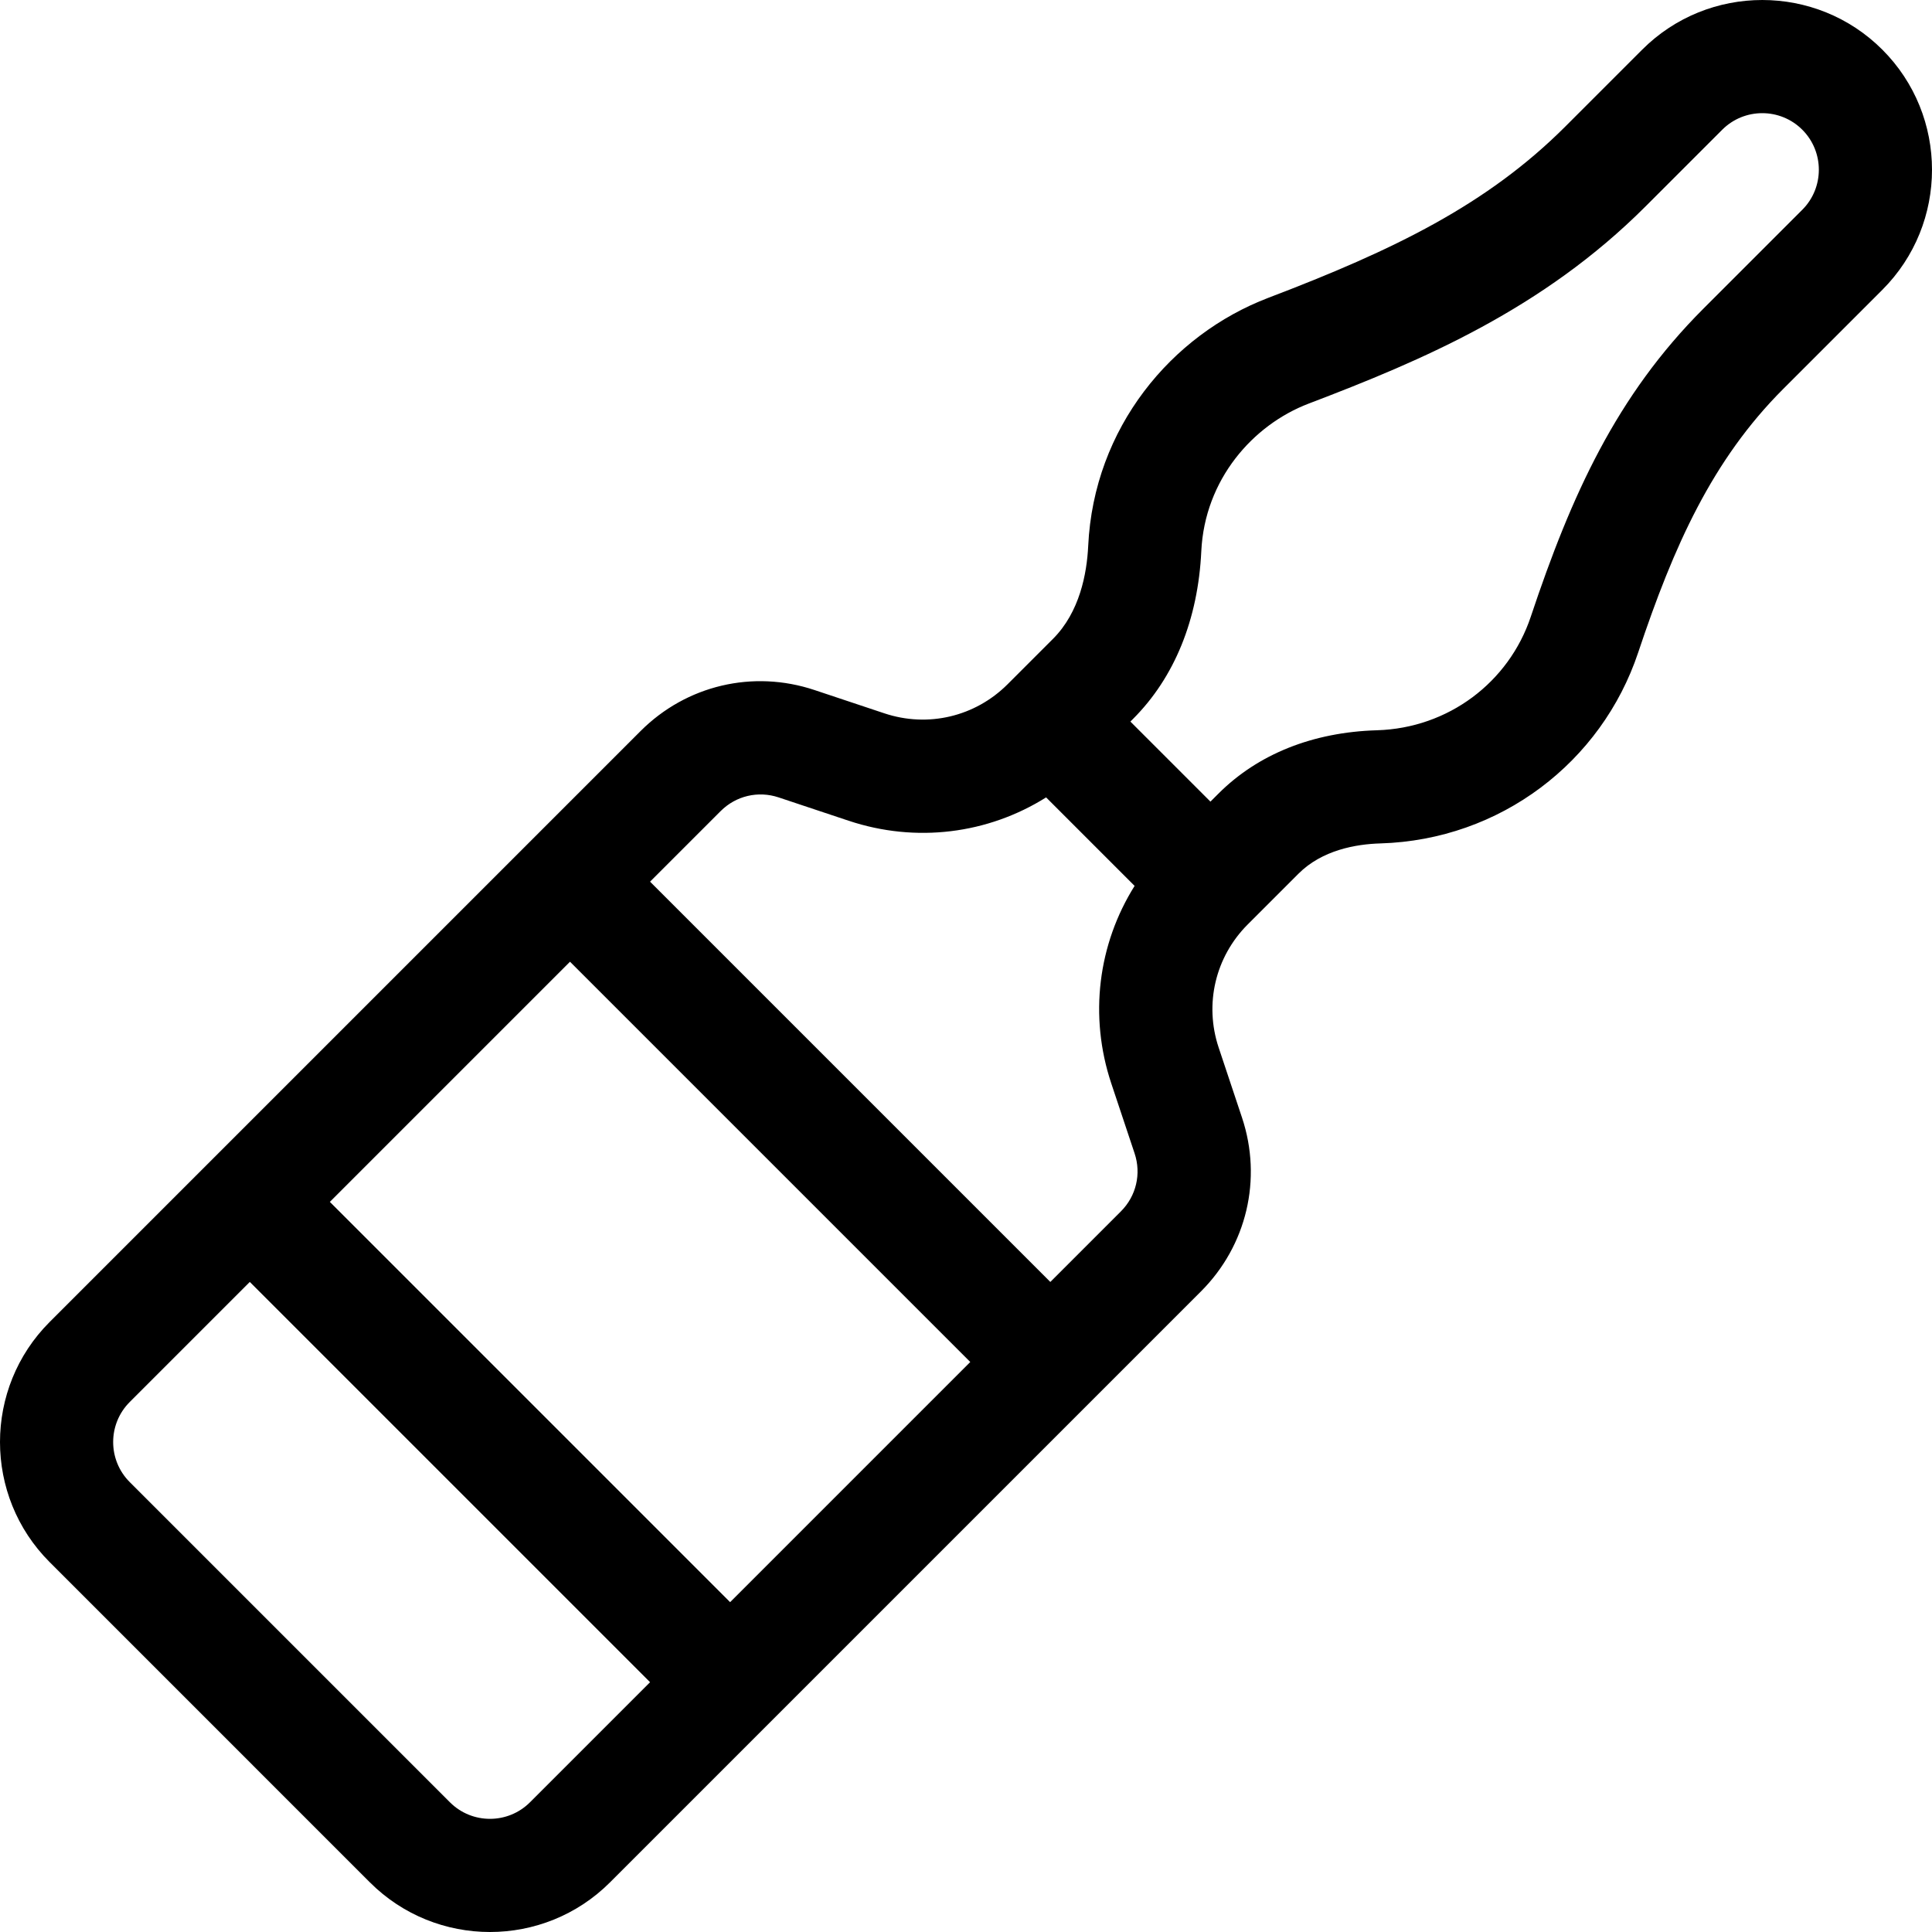 <?xml version="1.0" encoding="iso-8859-1"?>
<!-- Generator: Adobe Illustrator 19.0.0, SVG Export Plug-In . SVG Version: 6.00 Build 0)  -->
<svg version="1.1" id="Capa_1" xmlns="http://www.w3.org/2000/svg" xmlns:xlink="http://www.w3.org/1999/xlink" x="0px" y="0px"
	 viewBox="0 0 512.001 512.001" style="enable-background:new 0 0 512.001 512.001;" xml:space="preserve">
<g>
	<g>
		<path d="M498.841,13.161c-17.546-17.546-46.099-17.547-63.645,0l-20.35,20.35c-20.756,20.756-45.501,32.761-78.698,45.404
			c-25.727,9.799-46.278,34.467-47.763,65.751c-0.348,7.331-2.25,17.557-9.341,24.648l-12.021,12.02
			c-8.601,8.601-21.109,11.554-32.65,7.708l-18.552-6.185c-16.272-5.423-33.922-1.259-46.054,10.872
			c-6.294,6.294-144.529,144.529-156.608,156.608c-17.547,17.547-17.547,46.098,0,63.644l84.86,84.861
			c8.773,8.773,20.298,13.159,31.822,13.159c11.525,0,23.05-4.386,31.823-13.16c36.346-36.346,152.816-152.816,156.608-156.608
			c12.132-12.132,16.297-29.779,10.872-46.055l-6.185-18.551c-3.846-11.539-0.893-24.05,7.708-32.65l13.437-13.437
			c6.29-6.289,15.268-7.836,21.691-8.026c31.868-0.94,58.654-21.603,68.329-50.566c9.462-28.326,19.628-51.056,38.484-69.913
			l26.23-26.23C516.388,59.259,516.388,30.708,498.841,13.161z M140.452,477.626c-5.849,5.849-15.366,5.849-21.216,0l-84.86-84.86
			c-5.849-5.849-5.849-15.366,0-21.215l31.823-31.823l106.075,106.075L140.452,477.626z M193.489,424.588L87.414,318.513
			c6.232-6.232,56.389-56.388,63.645-63.645l106.075,106.075C250.388,367.689,200.234,417.842,193.489,424.588z M297.06,321.018
			l-18.711,18.711L172.274,233.653l18.711-18.711c4.043-4.043,9.925-5.432,15.352-3.624l18.552,6.184
			c17.852,5.951,36.896,3.505,52.342-6.184l23.453,23.454c-9.689,15.446-12.134,34.491-6.185,52.342l6.185,18.552
			C302.492,311.092,301.104,316.974,297.06,321.018z M477.627,55.591l-26.23,26.23c-23.008,23.007-34.92,49.269-45.728,81.623
			c-5.807,17.386-21.86,29.525-40.756,30.083c-17,0.501-31.532,6.311-42.021,16.799l-2.113,2.113l-21.215-21.216l0.696-0.696
			c10.98-10.979,17.235-26.346,18.096-44.44c0.9-18.972,13.635-33.485,28.472-39.135c30.243-11.518,62.045-25.038,89.234-52.226
			l20.35-20.35c5.851-5.849,15.367-5.849,21.216,0C483.475,40.225,483.475,49.742,477.627,55.591z"/>
	</g>
</g>
<g>
</g>
<g>
</g>
<g>
</g>
<g>
</g>
<g>
</g>
<g>
</g>
<g>
</g>
<g>
</g>
<g>
</g>
<g>
</g>
<g>
</g>
<g>
</g>
<g>
</g>
<g>
</g>
<g>
</g>
</svg>
